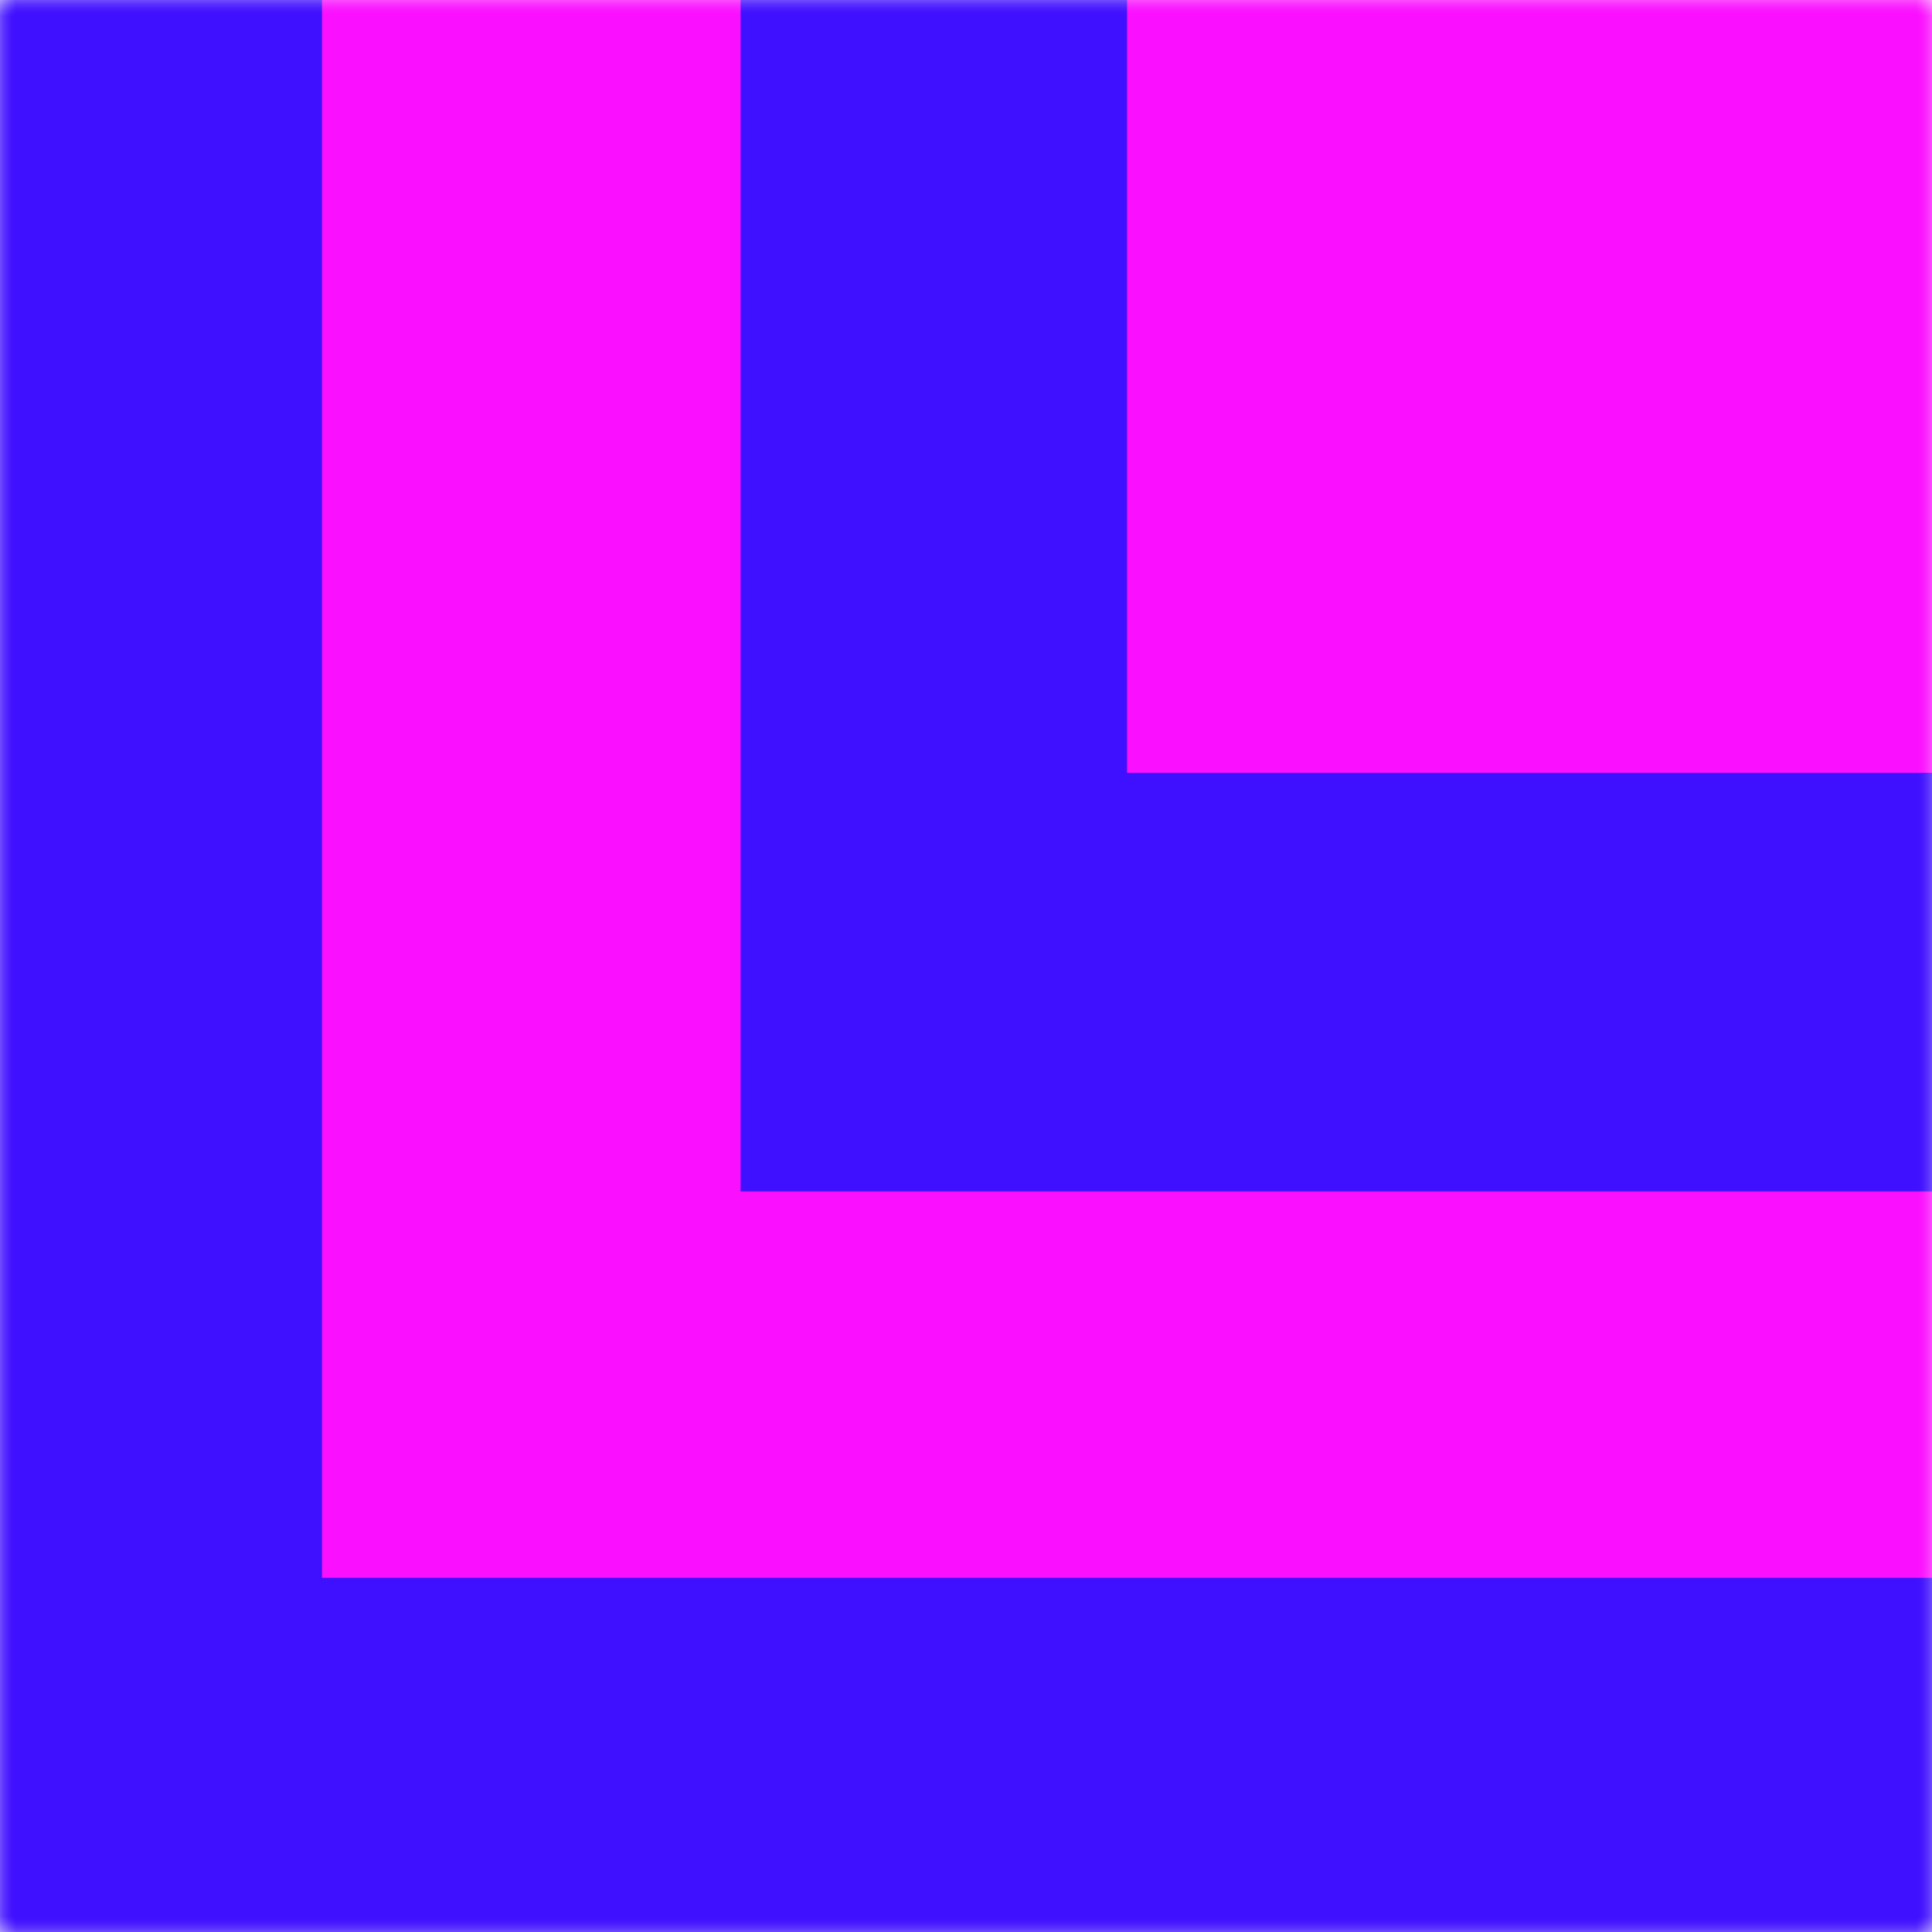 <svg width="60" height="60" viewBox="0 0 60 60" fill="none" xmlns="http://www.w3.org/2000/svg">
<mask id="mask0_348_990" style="mask-type:alpha" maskUnits="userSpaceOnUse" x="0" y="0" width="60" height="60">
<rect width="60" height="60" fill="#FCFCFC"/>
</mask>
<g mask="url(#mask0_348_990)">
<rect x="-2" y="-63" width="125" height="125" fill="#3F0FFF"/>
<rect x="10" y="-51" width="100" height="100" fill="#FA0FFF"/>
<rect x="23" y="-38" width="75" height="75" fill="#3F0FFF"/>
<rect x="35" y="-26" width="50" height="50" fill="#FA0FFF"/>
<rect x="47" y="-14" width="25" height="25" fill="#FA0FFF"/>
</g>
<mask id="mask1_348_990" style="mask-type:alpha" maskUnits="userSpaceOnUse" x="0" y="0" width="60" height="60">
<rect width="60" height="60" fill="#FCFCFC"/>
</mask>
<g mask="url(#mask1_348_990)">
<rect x="-2" y="-63" width="125" height="125" fill="#3F0FFF"/>
<rect x="10" y="-51" width="100" height="100" fill="#FA0FFF"/>
<rect x="23" y="-38" width="75" height="75" fill="#3F0FFF"/>
<rect x="35" y="-26" width="50" height="50" fill="#FA0FFF"/>
<rect x="47" y="-14" width="25" height="25" fill="#FA0FFF"/>
</g>
</svg>
